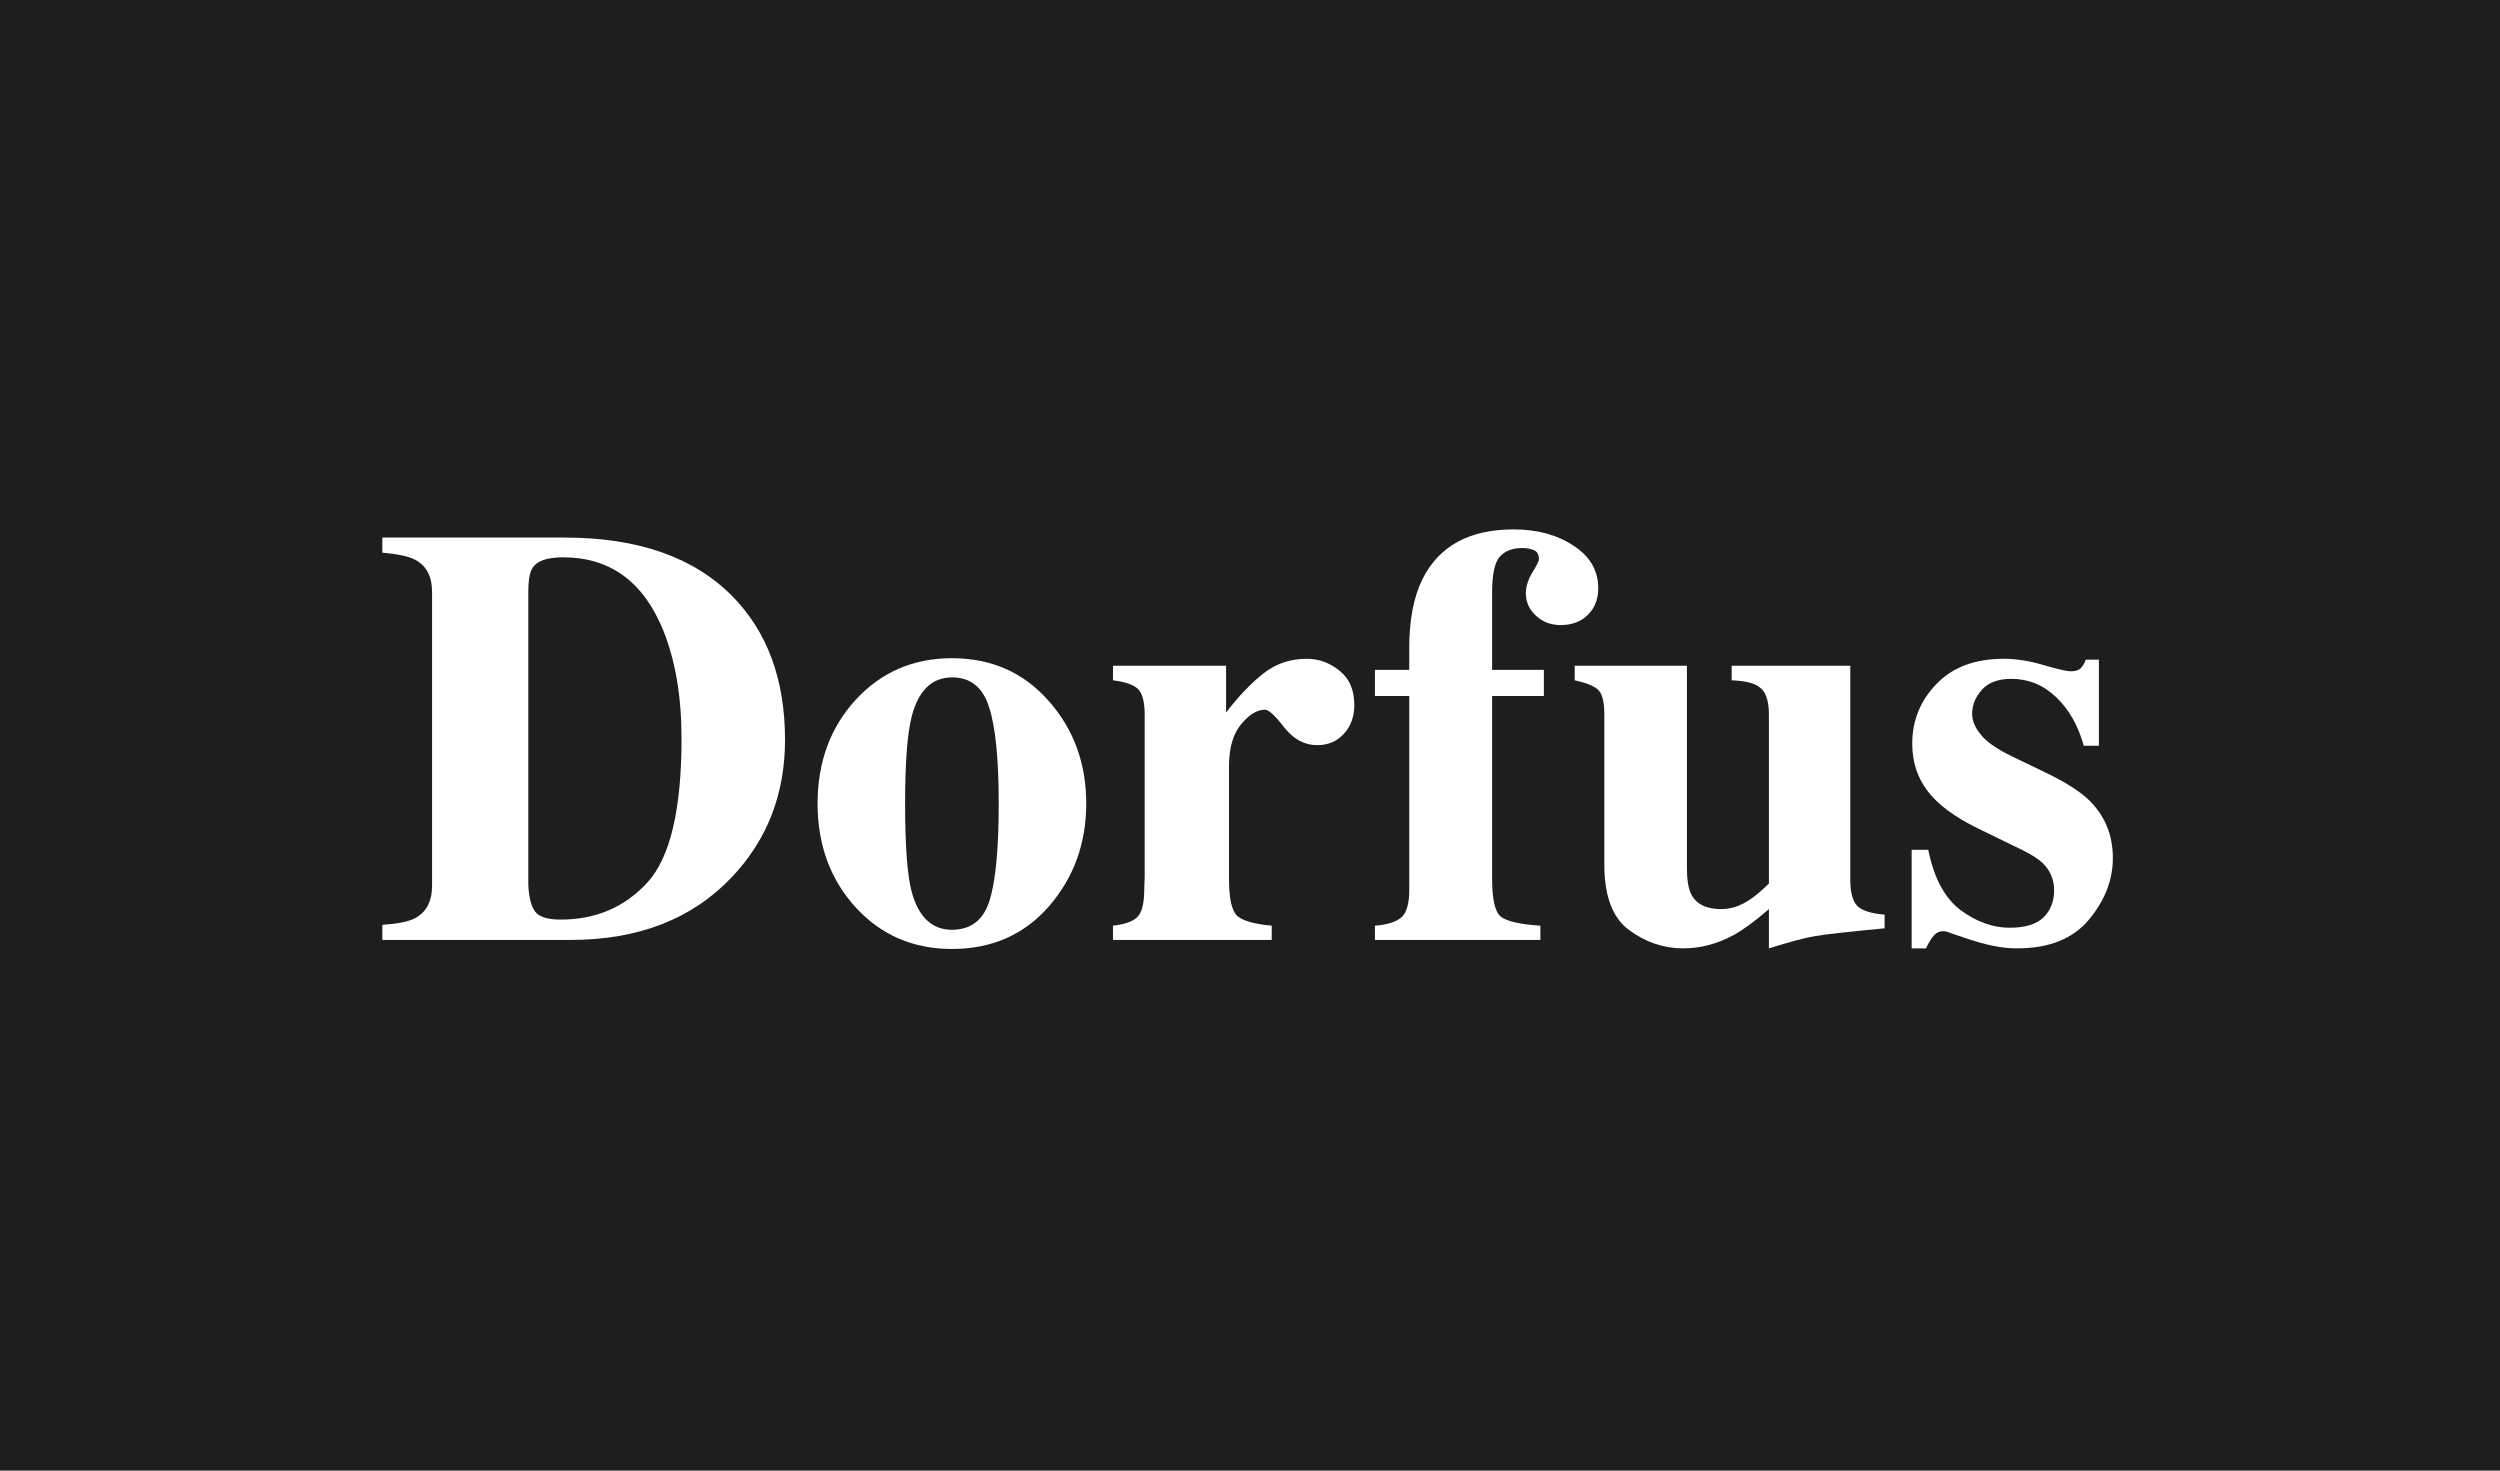 <svg width="170" height="100" viewBox="0 0 170 100" fill="none" xmlns="http://www.w3.org/2000/svg">
<rect width="170" height="100" fill="#1E1E1E"/>
<path d="M26 62.888C27.015 62.822 27.746 62.677 28.195 62.453C28.985 62.044 29.381 61.3 29.381 60.219V40.251C29.381 39.209 29.005 38.484 28.254 38.076C27.819 37.839 27.068 37.674 26 37.582V36.554H38.376C43.372 36.554 47.181 37.885 49.804 40.547C52.189 42.972 53.382 46.228 53.382 50.314C53.382 53.978 52.183 57.082 49.784 59.626C47.082 62.486 43.418 63.916 38.791 63.916H26V62.888ZM35.925 60.179C35.964 61.01 36.116 61.609 36.38 61.978C36.656 62.347 37.236 62.532 38.119 62.532C40.518 62.532 42.489 61.688 44.031 60.001C45.573 58.301 46.344 55.046 46.344 50.235C46.344 47.375 45.929 44.916 45.098 42.86C43.754 39.552 41.487 37.898 38.297 37.898C37.243 37.898 36.557 38.122 36.241 38.57C36.03 38.86 35.925 39.42 35.925 40.251V60.179Z" fill="white"/>
<path d="M55.596 54.644C55.596 51.823 56.46 49.47 58.186 47.586C59.926 45.701 62.108 44.758 64.73 44.758C67.406 44.758 69.594 45.721 71.294 47.645C73.008 49.569 73.864 51.902 73.864 54.644C73.864 57.346 73.021 59.672 71.334 61.623C69.647 63.56 67.446 64.529 64.73 64.529C62.094 64.529 59.913 63.587 58.186 61.702C56.46 59.804 55.596 57.451 55.596 54.644ZM61.547 54.644C61.547 57.477 61.692 59.461 61.982 60.594C62.444 62.347 63.36 63.224 64.73 63.224C66.035 63.224 66.892 62.552 67.301 61.207C67.709 59.863 67.913 57.675 67.913 54.644C67.913 51.625 67.696 49.444 67.261 48.1C66.839 46.742 66.002 46.063 64.75 46.063C63.379 46.063 62.463 46.94 62.002 48.693C61.699 49.866 61.547 51.849 61.547 54.644Z" fill="white"/>
<path d="M75.683 62.947C76.461 62.855 77.001 62.67 77.305 62.394C77.608 62.117 77.772 61.583 77.799 60.792L77.838 59.606V48.594C77.838 47.75 77.693 47.177 77.403 46.874C77.113 46.571 76.54 46.366 75.683 46.261V45.272H83.374V48.455C84.231 47.335 85.081 46.445 85.924 45.786C86.768 45.127 87.743 44.798 88.85 44.798C89.681 44.798 90.425 45.068 91.085 45.608C91.757 46.136 92.093 46.913 92.093 47.941C92.093 48.732 91.856 49.385 91.381 49.899C90.92 50.413 90.314 50.67 89.562 50.67C88.706 50.67 87.961 50.268 87.328 49.464C86.709 48.66 86.274 48.258 86.023 48.258C85.483 48.258 84.936 48.594 84.382 49.266C83.842 49.925 83.572 50.874 83.572 52.113V59.764C83.572 61.108 83.763 61.952 84.145 62.295C84.54 62.624 85.318 62.842 86.478 62.947V63.916H75.683V62.947Z" fill="white"/>
<path d="M93.496 62.947C94.327 62.881 94.92 62.697 95.276 62.394C95.645 62.09 95.829 61.458 95.829 60.496V47.328H93.496V45.549H95.829V44.047C95.829 42.162 96.126 40.613 96.719 39.401C97.839 37.133 99.909 36 102.927 36C104.535 36 105.893 36.369 107 37.107C108.12 37.832 108.68 38.794 108.68 39.994C108.68 40.745 108.443 41.351 107.969 41.812C107.507 42.274 106.888 42.505 106.11 42.505C105.464 42.505 104.911 42.294 104.449 41.872C103.988 41.45 103.757 40.943 103.757 40.349C103.757 39.901 103.902 39.434 104.192 38.946C104.496 38.445 104.647 38.142 104.647 38.036C104.647 37.707 104.528 37.496 104.291 37.404C104.054 37.311 103.797 37.265 103.52 37.265C102.861 37.265 102.354 37.456 101.998 37.839C101.642 38.221 101.464 39.045 101.464 40.31V45.549H104.983V47.328H101.464V59.764C101.464 61.161 101.662 62.018 102.057 62.334C102.466 62.651 103.362 62.855 104.746 62.947V63.916H93.496V62.947Z" fill="white"/>
<path d="M114.71 45.272V59.013C114.71 59.83 114.809 60.43 115.007 60.812C115.35 61.484 116.028 61.82 117.043 61.82C117.689 61.82 118.322 61.616 118.941 61.207C119.297 60.983 119.745 60.608 120.286 60.081V48.594C120.286 47.75 120.114 47.164 119.772 46.834C119.442 46.492 118.77 46.3 117.755 46.261V45.272H125.821V59.843C125.821 60.687 125.979 61.273 126.296 61.603C126.612 61.919 127.232 62.117 128.154 62.196V63.125C125.65 63.362 124.068 63.54 123.409 63.659C122.763 63.764 121.722 64.041 120.286 64.489V61.82C119.323 62.651 118.526 63.237 117.893 63.58C116.786 64.186 115.633 64.489 114.433 64.489C113.129 64.489 111.909 64.074 110.776 63.244C109.656 62.413 109.095 60.937 109.095 58.815V48.594C109.095 47.737 108.957 47.177 108.68 46.913C108.403 46.65 107.87 46.432 107.079 46.261V45.272H114.71Z" fill="white"/>
<path d="M129.993 57.787H131.12C131.515 59.725 132.253 61.095 133.334 61.899C134.415 62.69 135.522 63.086 136.656 63.086C137.697 63.086 138.461 62.855 138.949 62.394C139.437 61.919 139.68 61.3 139.68 60.535C139.68 59.81 139.417 59.191 138.89 58.677C138.6 58.4 138.132 58.103 137.486 57.787L134.481 56.324C132.899 55.546 131.766 54.703 131.08 53.794C130.382 52.884 130.032 51.81 130.032 50.571C130.032 49.002 130.579 47.651 131.673 46.518C132.767 45.371 134.296 44.798 136.26 44.798C137.117 44.798 138.026 44.943 138.988 45.233C139.951 45.51 140.55 45.648 140.788 45.648C141.117 45.648 141.348 45.582 141.48 45.45C141.625 45.305 141.743 45.108 141.835 44.857H142.725V50.709H141.697C141.315 49.339 140.689 48.238 139.819 47.408C138.949 46.577 137.934 46.162 136.774 46.162C135.878 46.162 135.206 46.413 134.758 46.913C134.323 47.414 134.105 47.955 134.105 48.535C134.105 49.009 134.303 49.483 134.698 49.958C135.08 50.446 135.805 50.947 136.873 51.461L139.087 52.528C140.458 53.187 141.46 53.826 142.092 54.446C143.147 55.5 143.674 56.799 143.674 58.341C143.674 59.843 143.127 61.247 142.033 62.552C140.952 63.843 139.325 64.489 137.15 64.489C136.609 64.489 136.062 64.43 135.509 64.311C134.968 64.206 134.296 64.015 133.492 63.738L132.8 63.501C132.55 63.408 132.392 63.356 132.326 63.343C132.273 63.329 132.201 63.323 132.108 63.323C131.884 63.323 131.687 63.415 131.515 63.6C131.357 63.771 131.173 64.067 130.962 64.489H129.993V57.787Z" fill="white"/>
</svg>
